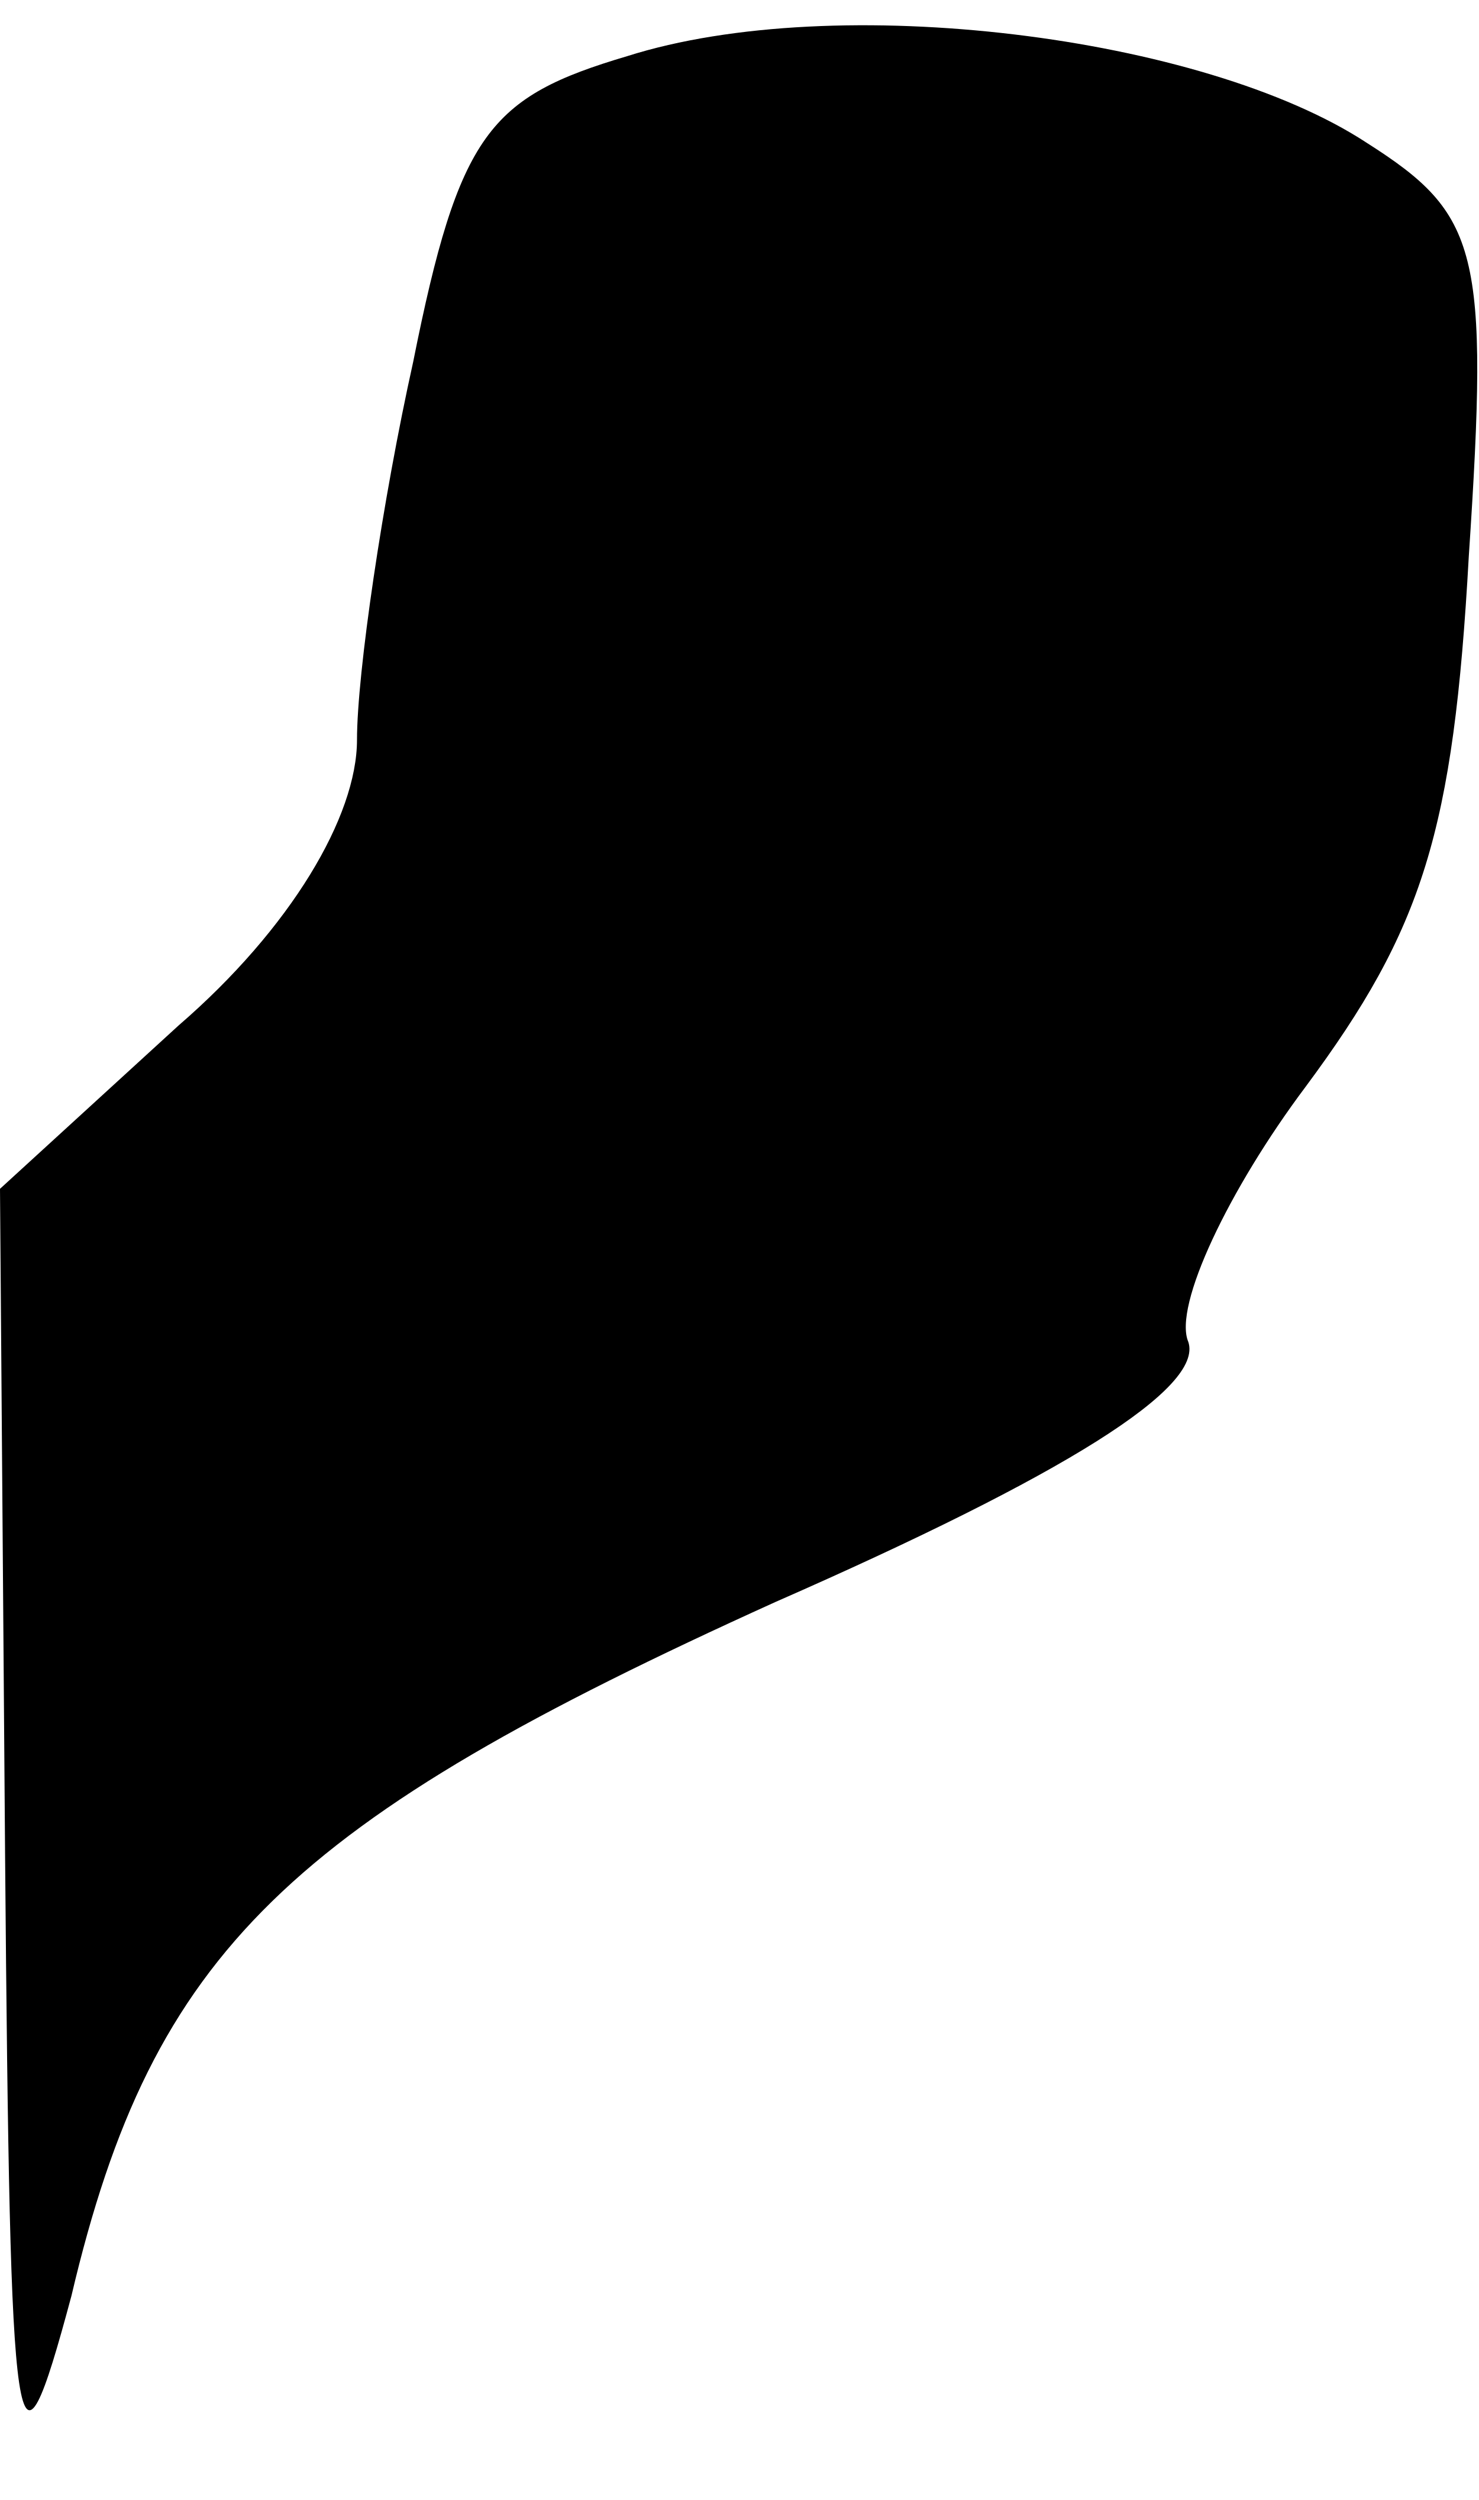 <?xml version="1.0" standalone="no"?>
<!DOCTYPE svg PUBLIC "-//W3C//DTD SVG 20010904//EN"
 "http://www.w3.org/TR/2001/REC-SVG-20010904/DTD/svg10.dtd">
<svg version="1.0" xmlns="http://www.w3.org/2000/svg"
 width="29pt" height="49pt" viewBox="0 0 29 49"
 preserveAspectRatio="xMidYMid meet">
<g transform="translate(0,49) scale(0.1,-0.1)"
fill="#000000" stroke="none">
<path fill="#000000" stroke="none" d="M123 479 c-27 -8 -33 -15 -42 -60 -6
-27 -11 -61 -11 -74 0 -15 -13 -37 -35 -56 l-35 -32 1 -131 c1 -119 2 -127 13
-86 16 68 43 93 138 136 57 25 84 42 81 51 -3 7 8 30 23 50 23 31 29 50 32
104 4 60 2 67 -20 81 -32 21 -104 30 -145 17z"/>
</g>
</svg>
